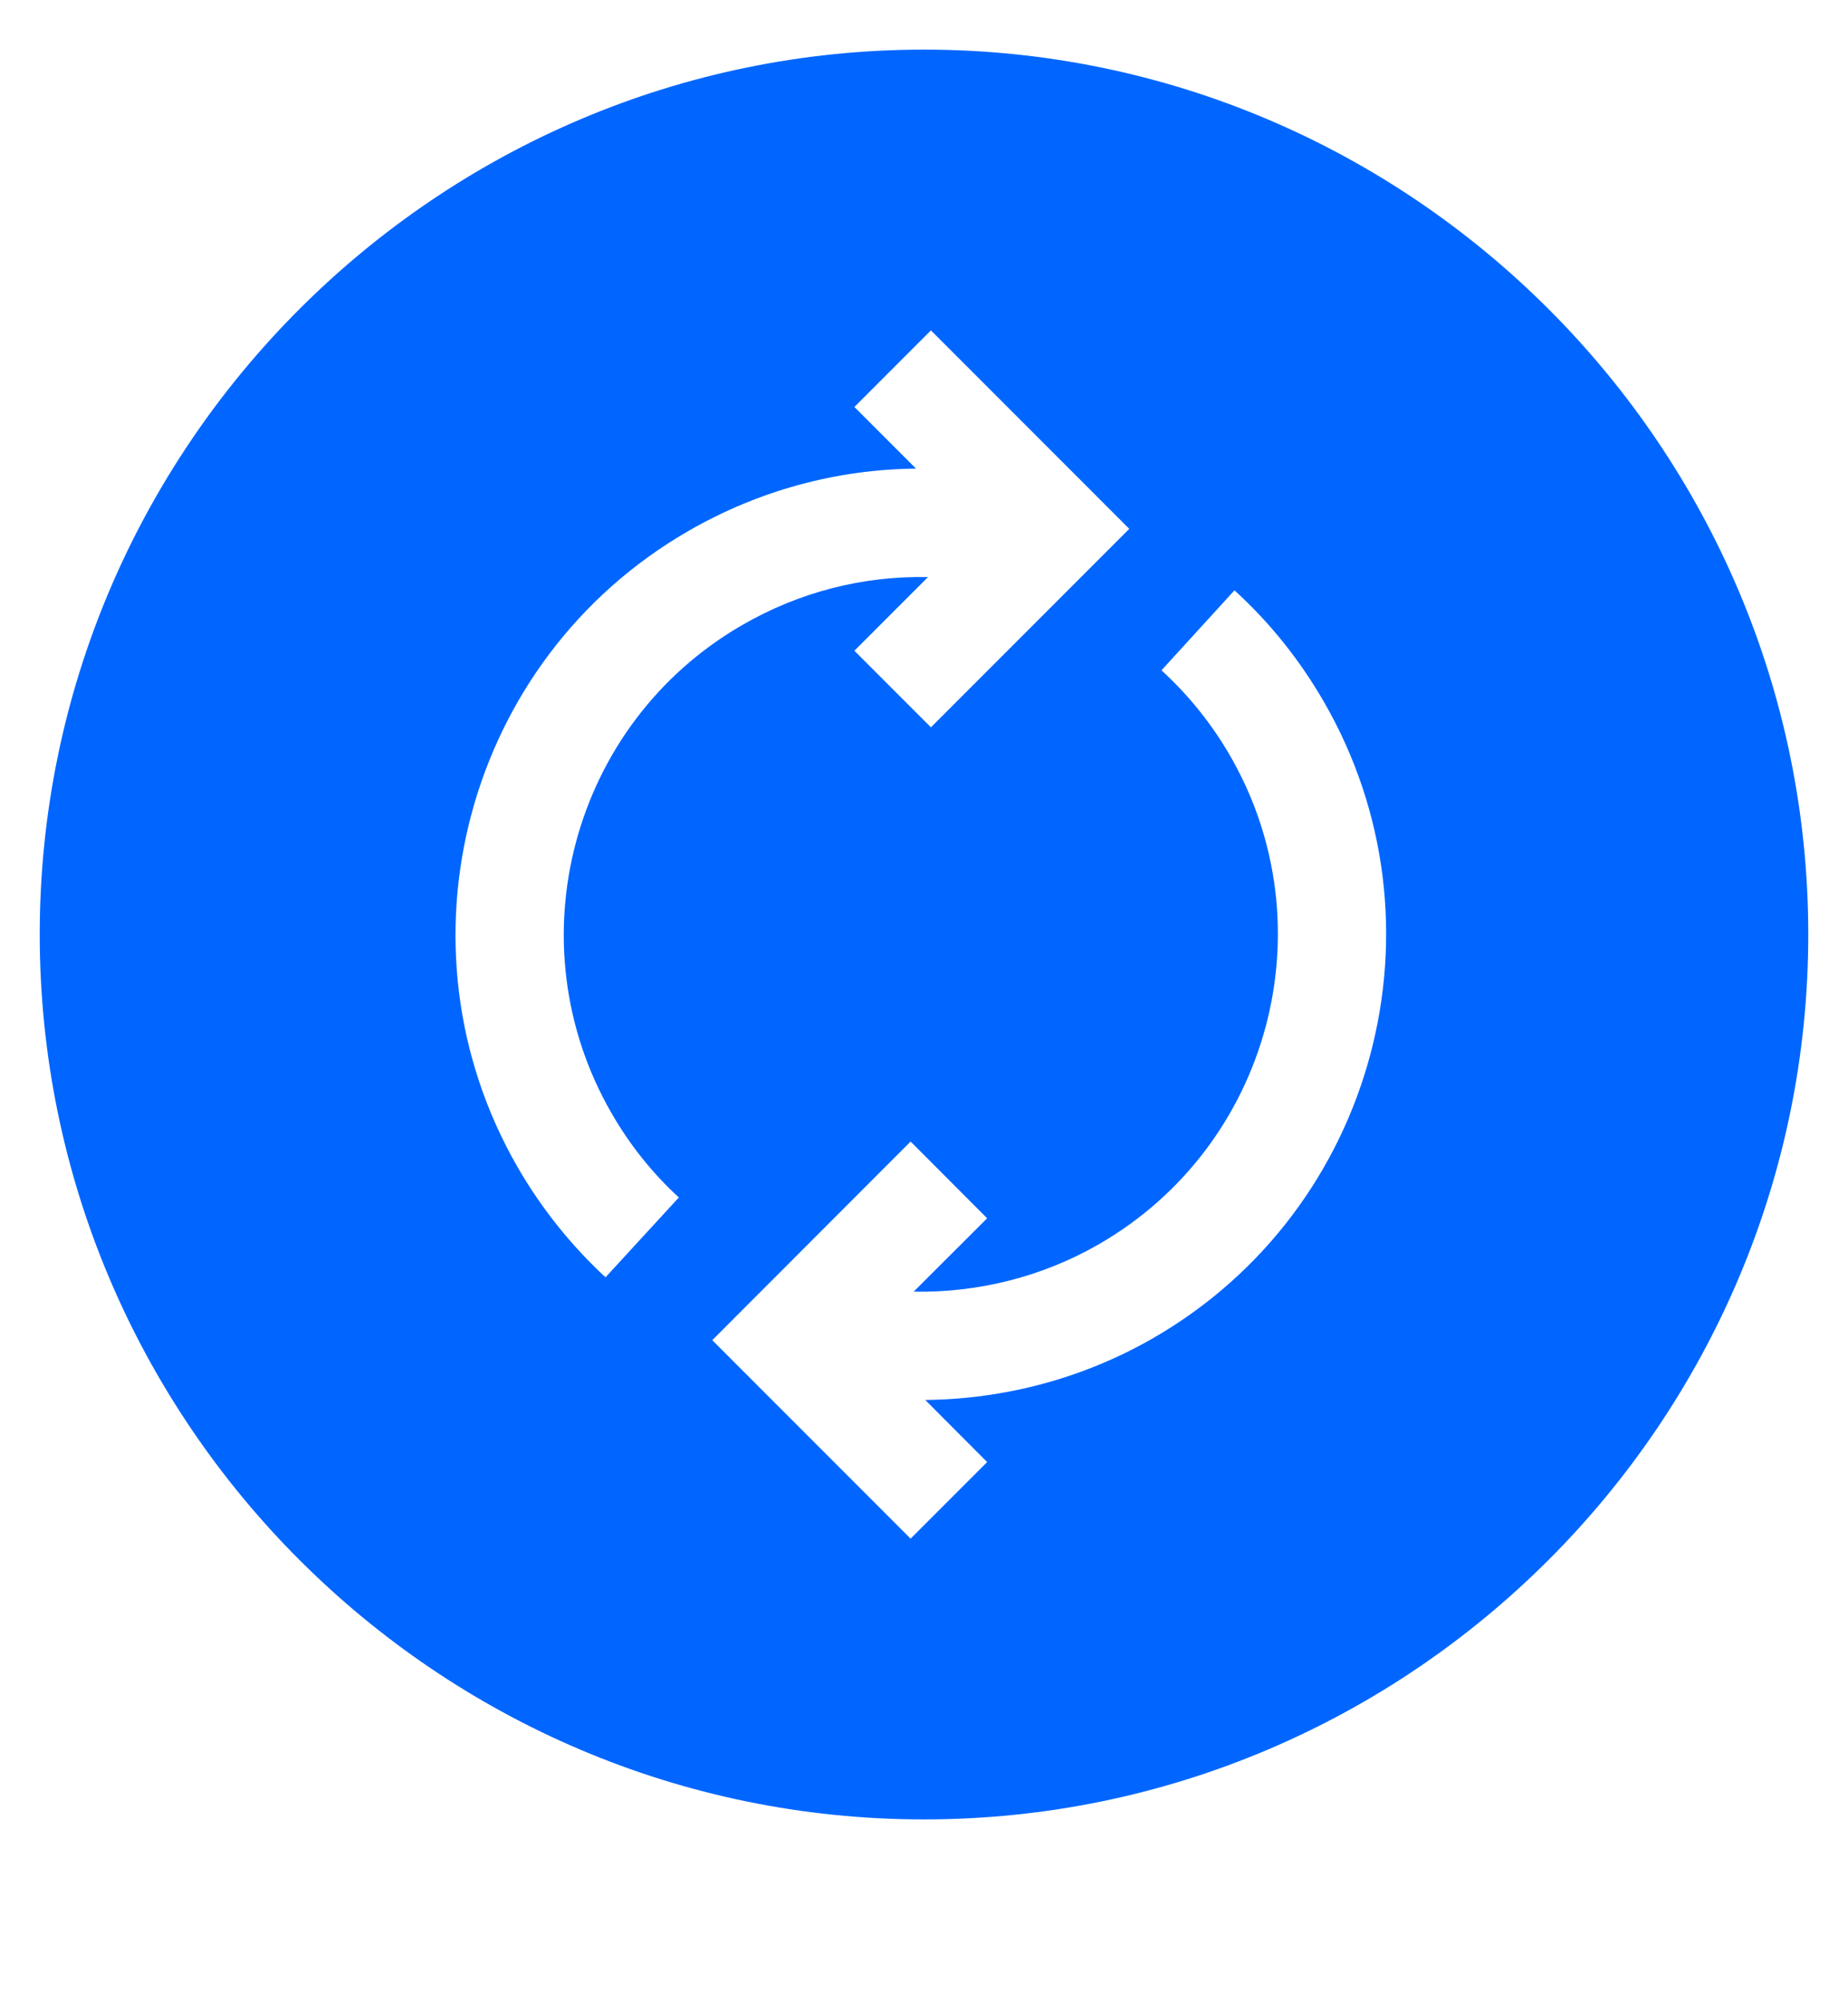 <svg width="12" height="13" viewBox="0 0 12 13" fill="none" xmlns="http://www.w3.org/2000/svg">
<g clip-path="url(#clip0_242_3973)">
<path fill-rule="evenodd" clip-rule="evenodd" d="M6 0.322C2.837 0.322 0.258 2.902 0.258 6.064C0.258 9.227 2.837 11.807 6 11.807C9.163 11.807 11.742 9.227 11.742 6.064C11.742 2.902 9.163 0.322 6 0.322ZM3.932 8.289C3.708 8.082 3.516 7.842 3.362 7.576C2.529 6.132 3.025 4.28 4.468 3.447C4.925 3.183 5.433 3.046 5.948 3.041L5.548 2.641L6.045 2.144L7.333 3.432L6.045 4.72L5.548 4.223L6.026 3.745C5.607 3.736 5.192 3.841 4.82 4.056C3.712 4.695 3.332 6.117 3.971 7.224C4.089 7.429 4.236 7.613 4.408 7.771L3.932 8.289V8.289ZM7.491 8.682C7.037 8.944 6.524 9.08 6.008 9.085L6.41 9.488L5.913 9.985L4.625 8.697L5.913 7.408L6.41 7.906L5.933 8.382C6.352 8.39 6.771 8.285 7.138 8.073C8.246 7.433 8.627 6.012 7.988 4.905C7.868 4.697 7.717 4.51 7.542 4.35L8.016 3.831C8.245 4.039 8.44 4.283 8.596 4.553C9.43 5.996 8.934 7.849 7.491 8.682L7.491 8.682Z" fill="#0066FF"/>
</g>
<defs>
<clipPath id="clip0_242_3973">
<rect width="12" height="12" fill="white" transform="translate(0 0.064)"/>
</clipPath>
</defs>
</svg>

